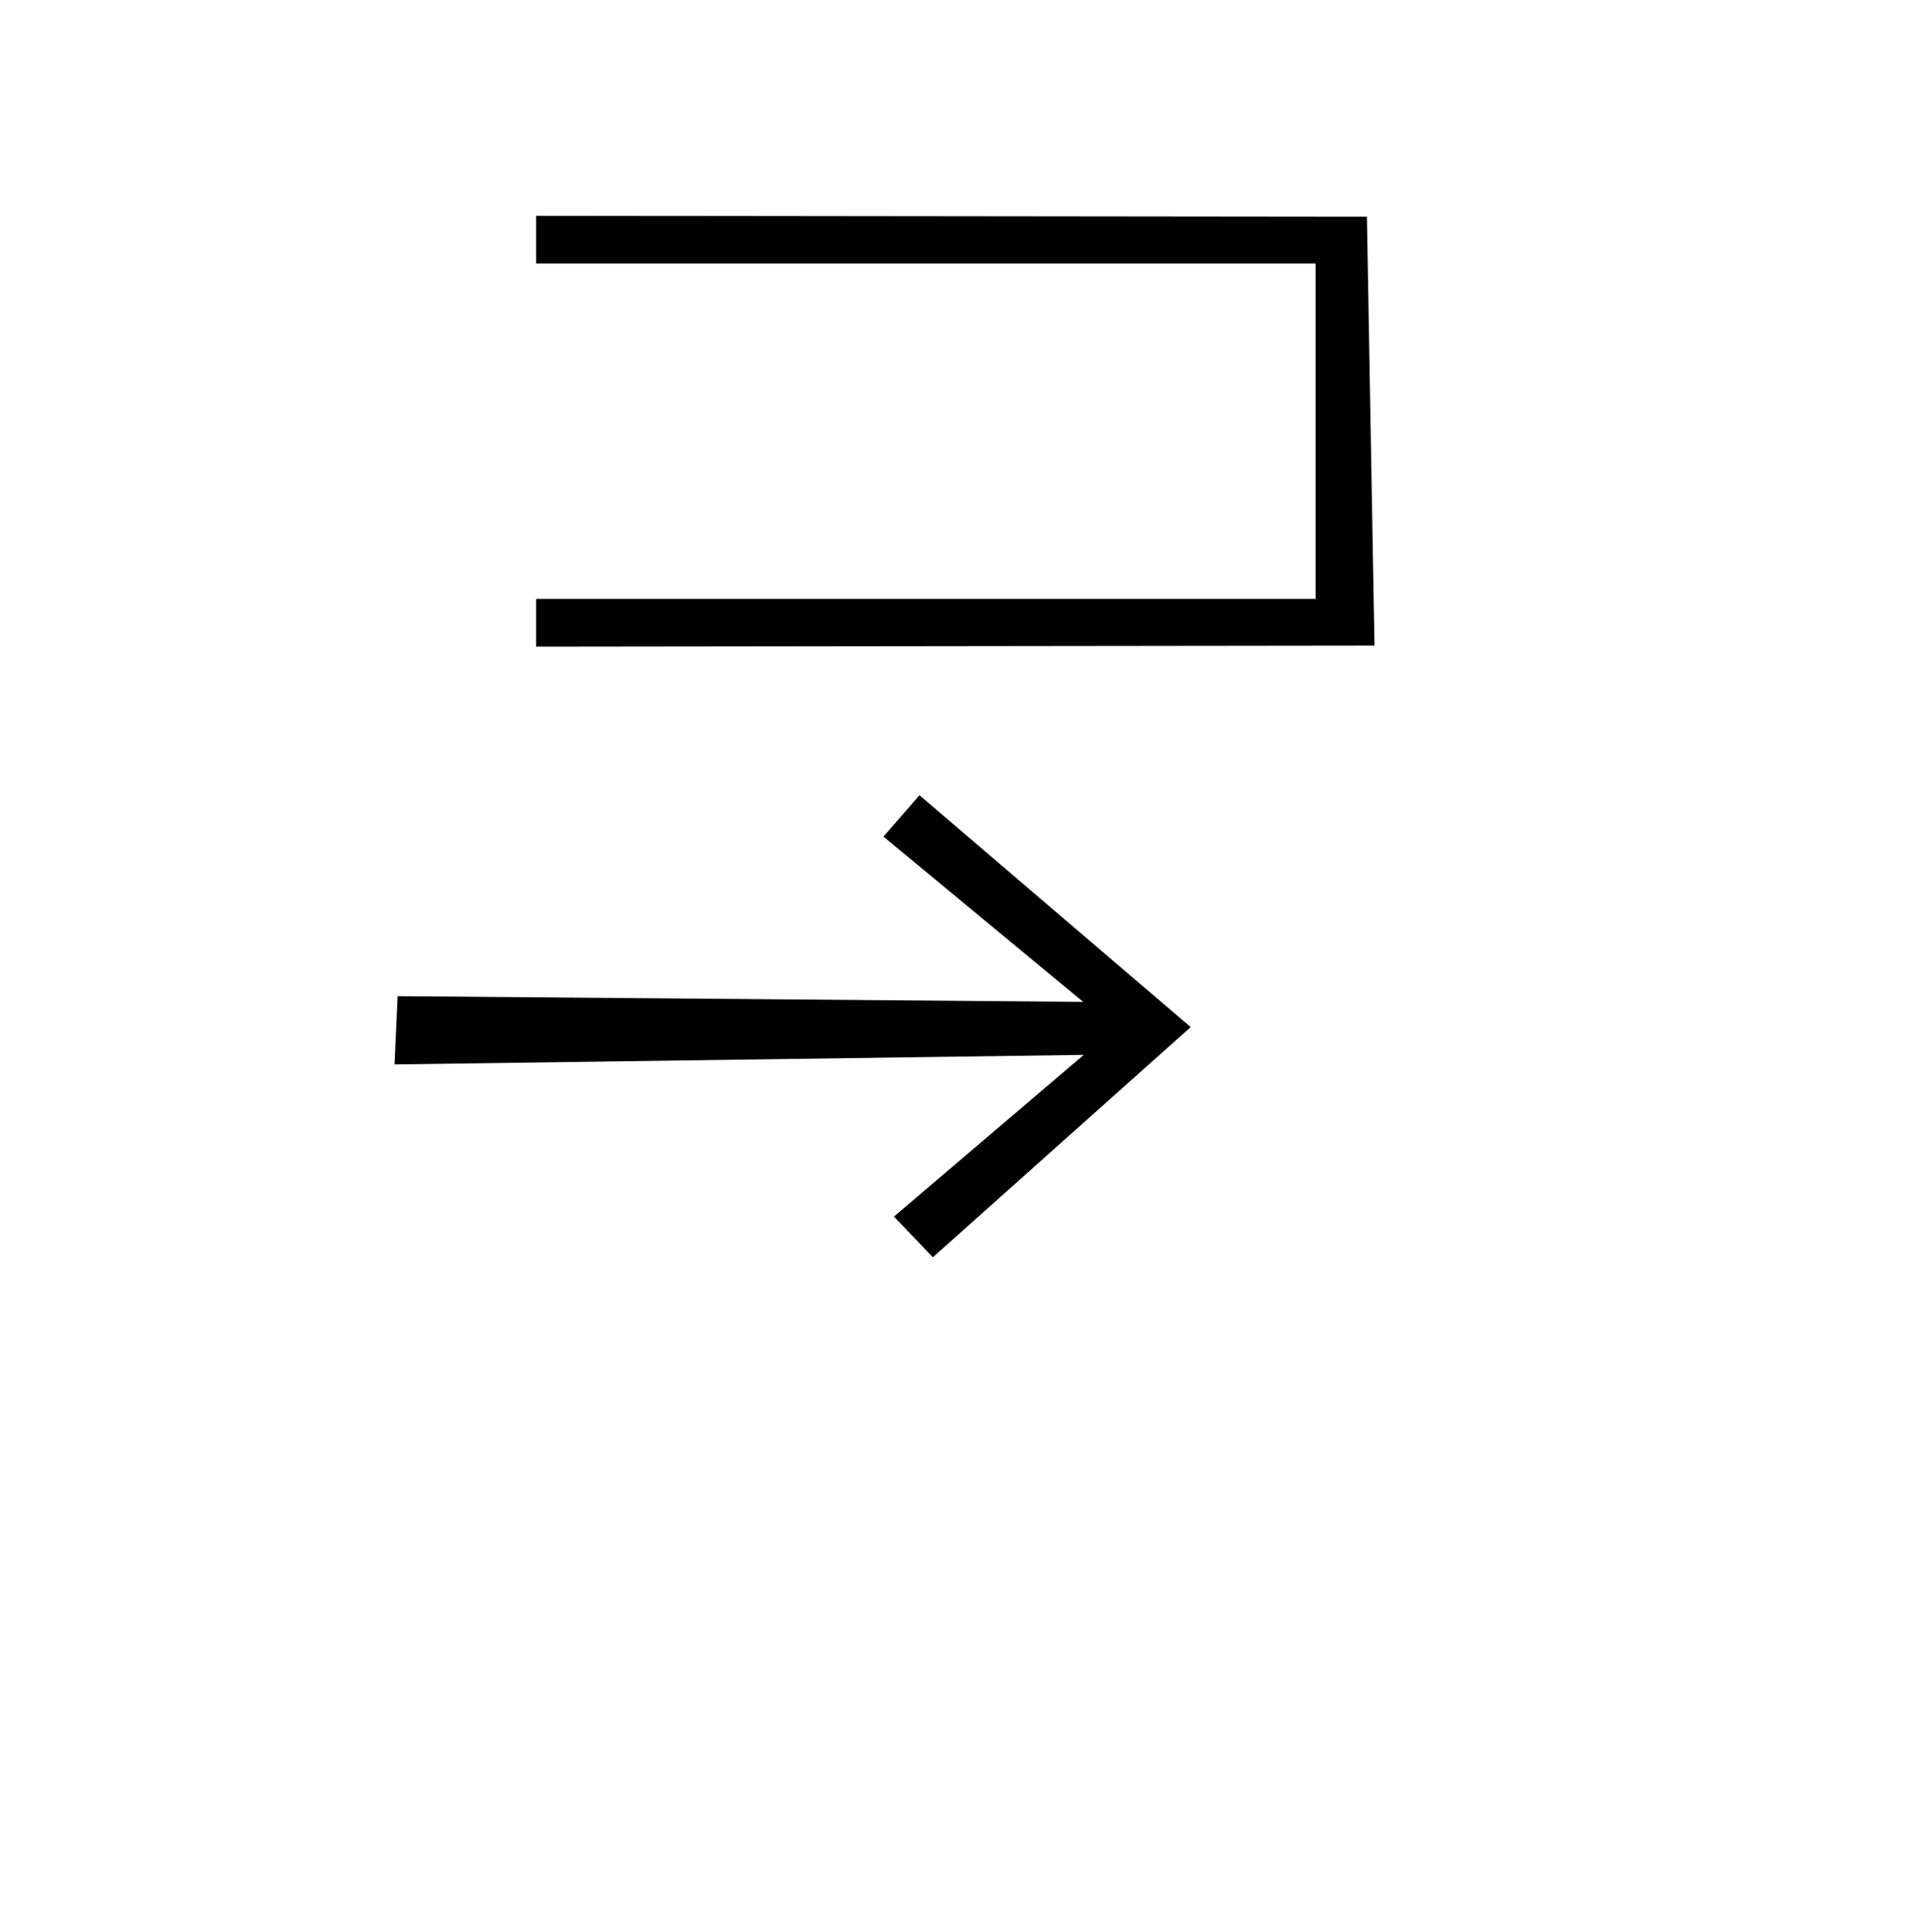 <?xml version="1.0" standalone="no"?>
<!DOCTYPE svg PUBLIC "-//W3C//DTD SVG 1.1//EN" "http://www.w3.org/Graphics/SVG/1.1/DTD/svg11.dtd" >
<svg xmlns="http://www.w3.org/2000/svg" xmlns:xlink="http://www.w3.org/1999/xlink" version="1.1" viewBox="-10 0 998 1000">
  <g transform="matrix(1 0 0 -1 0 800)">
   <path fill="currentColor"
d="M267.525 663.61h403.473v-173.608h-403.473v-24.704l433.956 0.517l-3.912 222.006l-430.044 0.473v-24.683zM465.941 388.402l140.402 -120.031l-133.46 -119.121l-20.145 21.062l98.262 83.688l-356.78 -4.949l1.605 35.332l354.892 -2.961
l-103.411 85.549z" />
  </g>

</svg>

